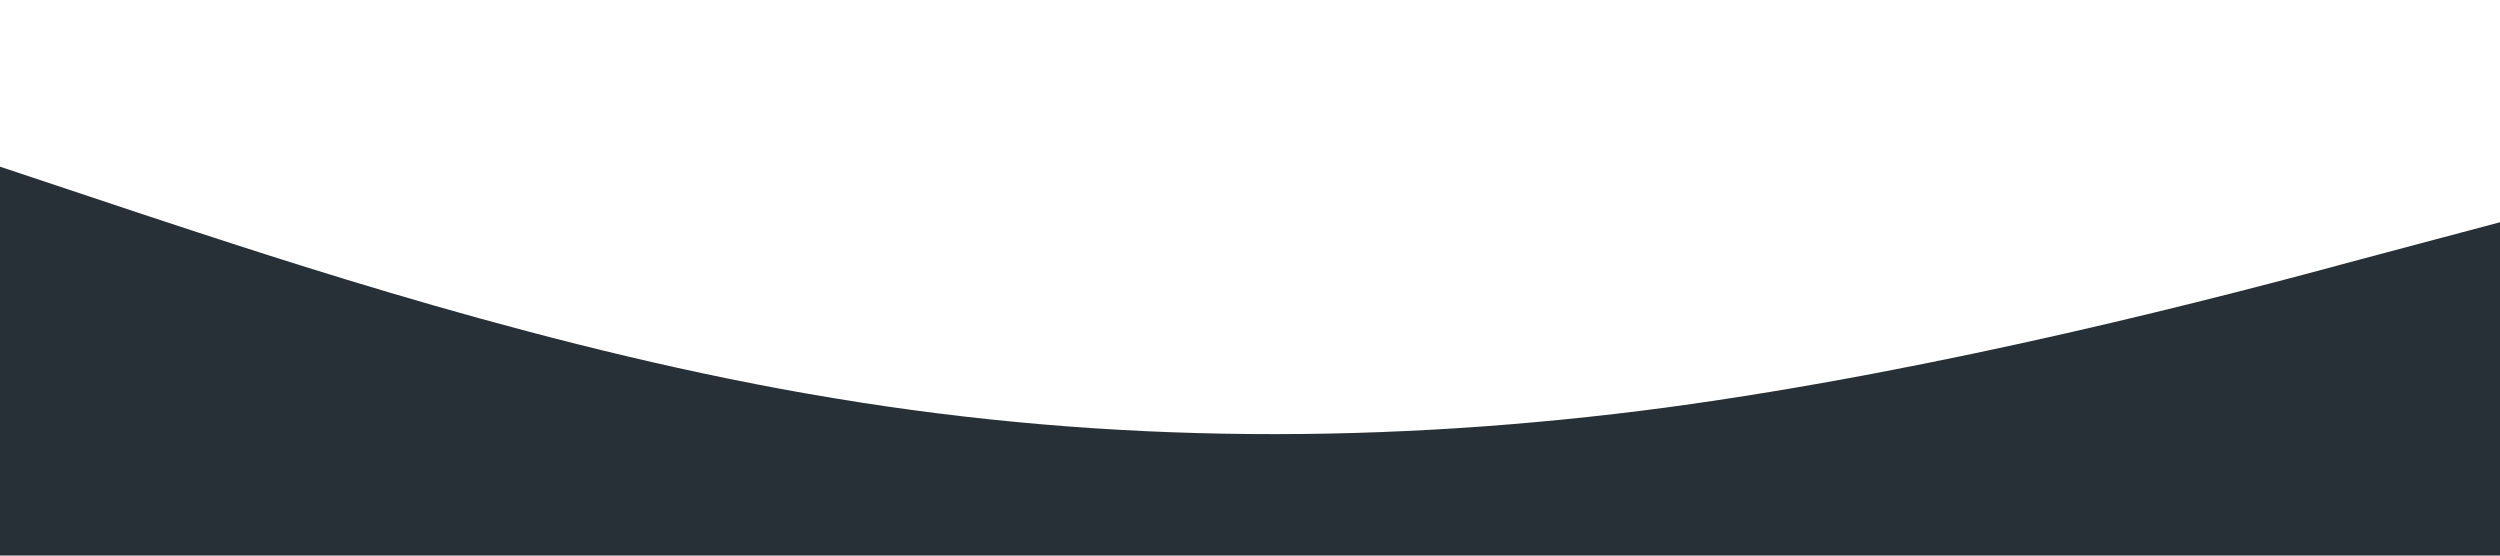 <?xml version="1.0" standalone="no"?>
<svg xmlns="http://www.w3.org/2000/svg" 
viewBox="0 0 1440 320">
<path fill="#273036" 
fill-opacity="1" 
d="M0,96L80,122.7C160,149,320,203,480,229.3C640,256,800,256,960,234.7C1120,213,1280,171,1360,149.3L1440,128L1440,320L1360,320C1280,320,1120,320,960,320C800,320,640,320,480,320C320,320,160,320,80,320L0,320Z"></path>
</svg>